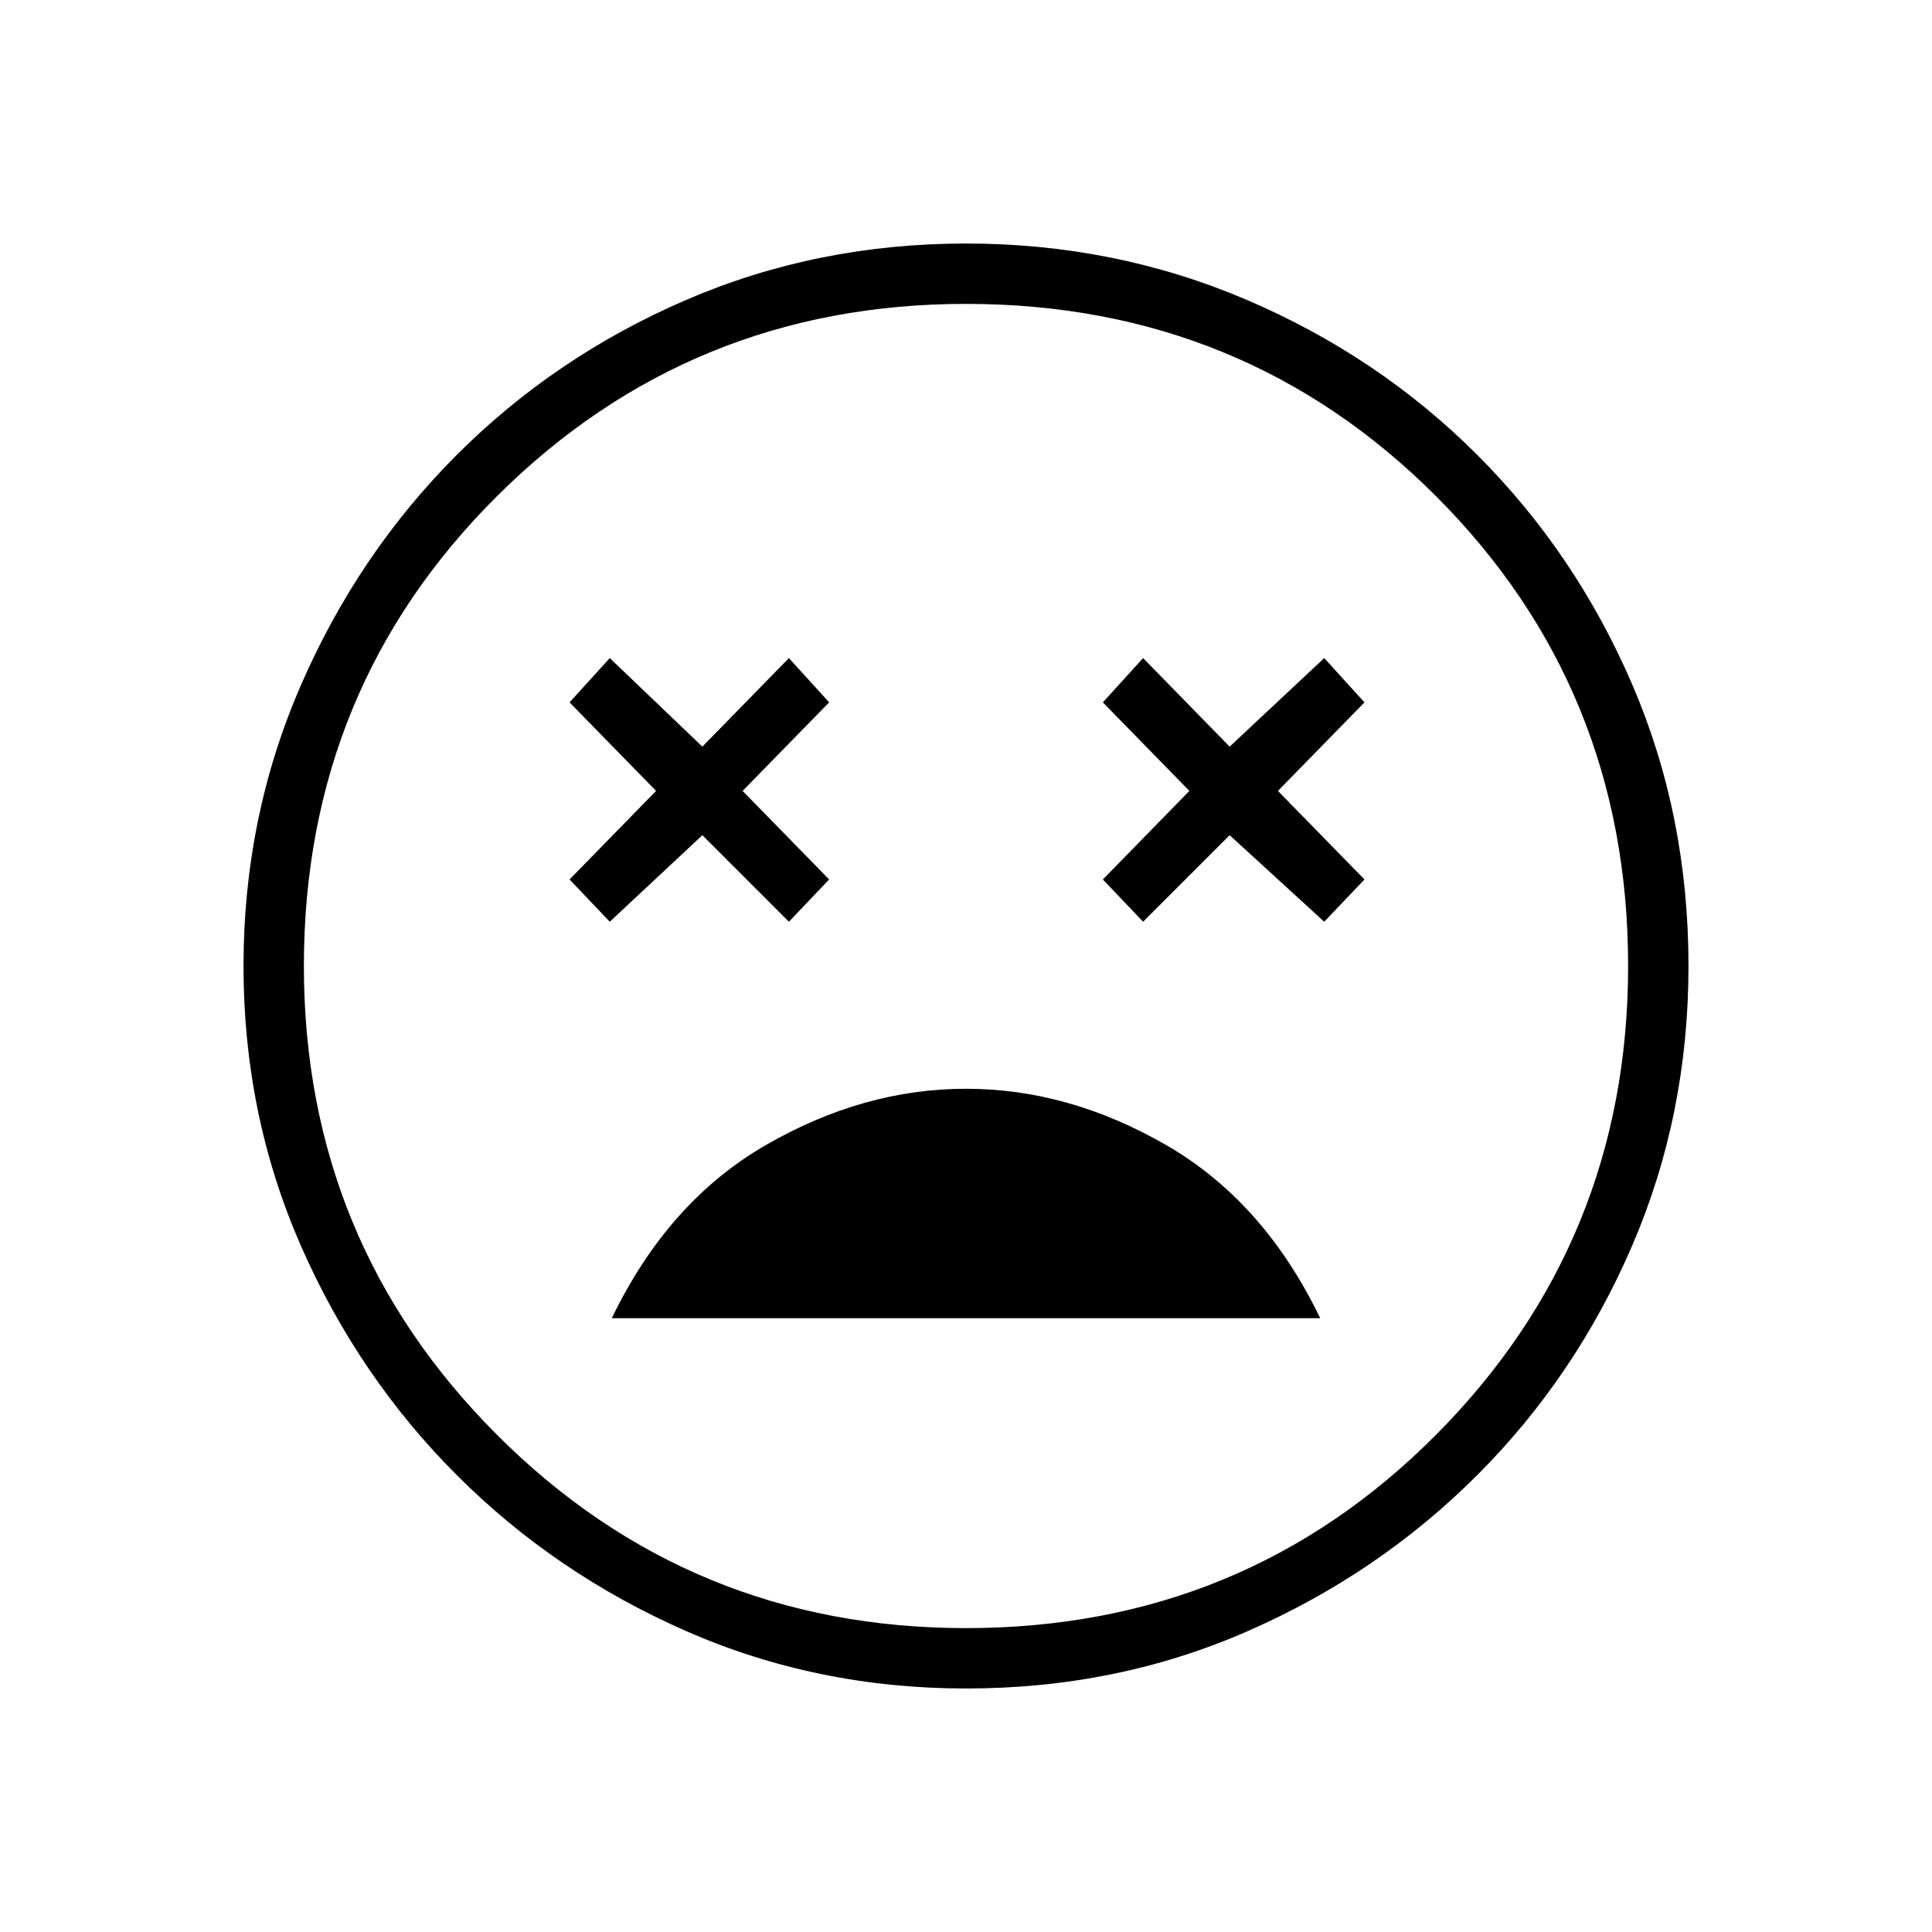 <svg xmlns="http://www.w3.org/2000/svg" height="48" width="48"><path d="M24 27.05q-2.55 0-4.975 1.4t-3.825 4.3h17.6q-1.4-2.9-3.825-4.3-2.425-1.4-4.975-1.4Zm-8.85-4.15 2.3-2.15 2.15 2.15 1-1.05-2.15-2.2 2.15-2.2-1-1.1-2.15 2.2-2.3-2.2-1 1.1 2.15 2.2-2.15 2.2Zm13.25 0 2.15-2.15 2.35 2.15 1-1.05-2.15-2.2 2.15-2.2-1-1.1-2.35 2.2-2.15-2.2-1 1.1 2.15 2.2-2.15 2.2ZM24 41.95q-3.7 0-6.95-1.425t-5.7-3.875q-2.45-2.45-3.875-5.7Q6.05 27.7 6.05 24t1.425-6.975Q8.9 13.75 11.35 11.3q2.45-2.45 5.7-3.85T24 6.05q3.7 0 6.975 1.4 3.275 1.4 5.725 3.85 2.45 2.45 3.85 5.7t1.4 7q0 3.7-1.4 6.95t-3.85 5.7q-2.45 2.45-5.7 3.875-3.25 1.425-7 1.425ZM24 24Zm0 16.45q6.9 0 11.675-4.8T40.45 24q0-6.9-4.775-11.675T24 7.55q-6.85 0-11.65 4.775Q7.55 17.1 7.55 24q0 6.85 4.8 11.65 4.8 4.8 11.65 4.8Z"/></svg>